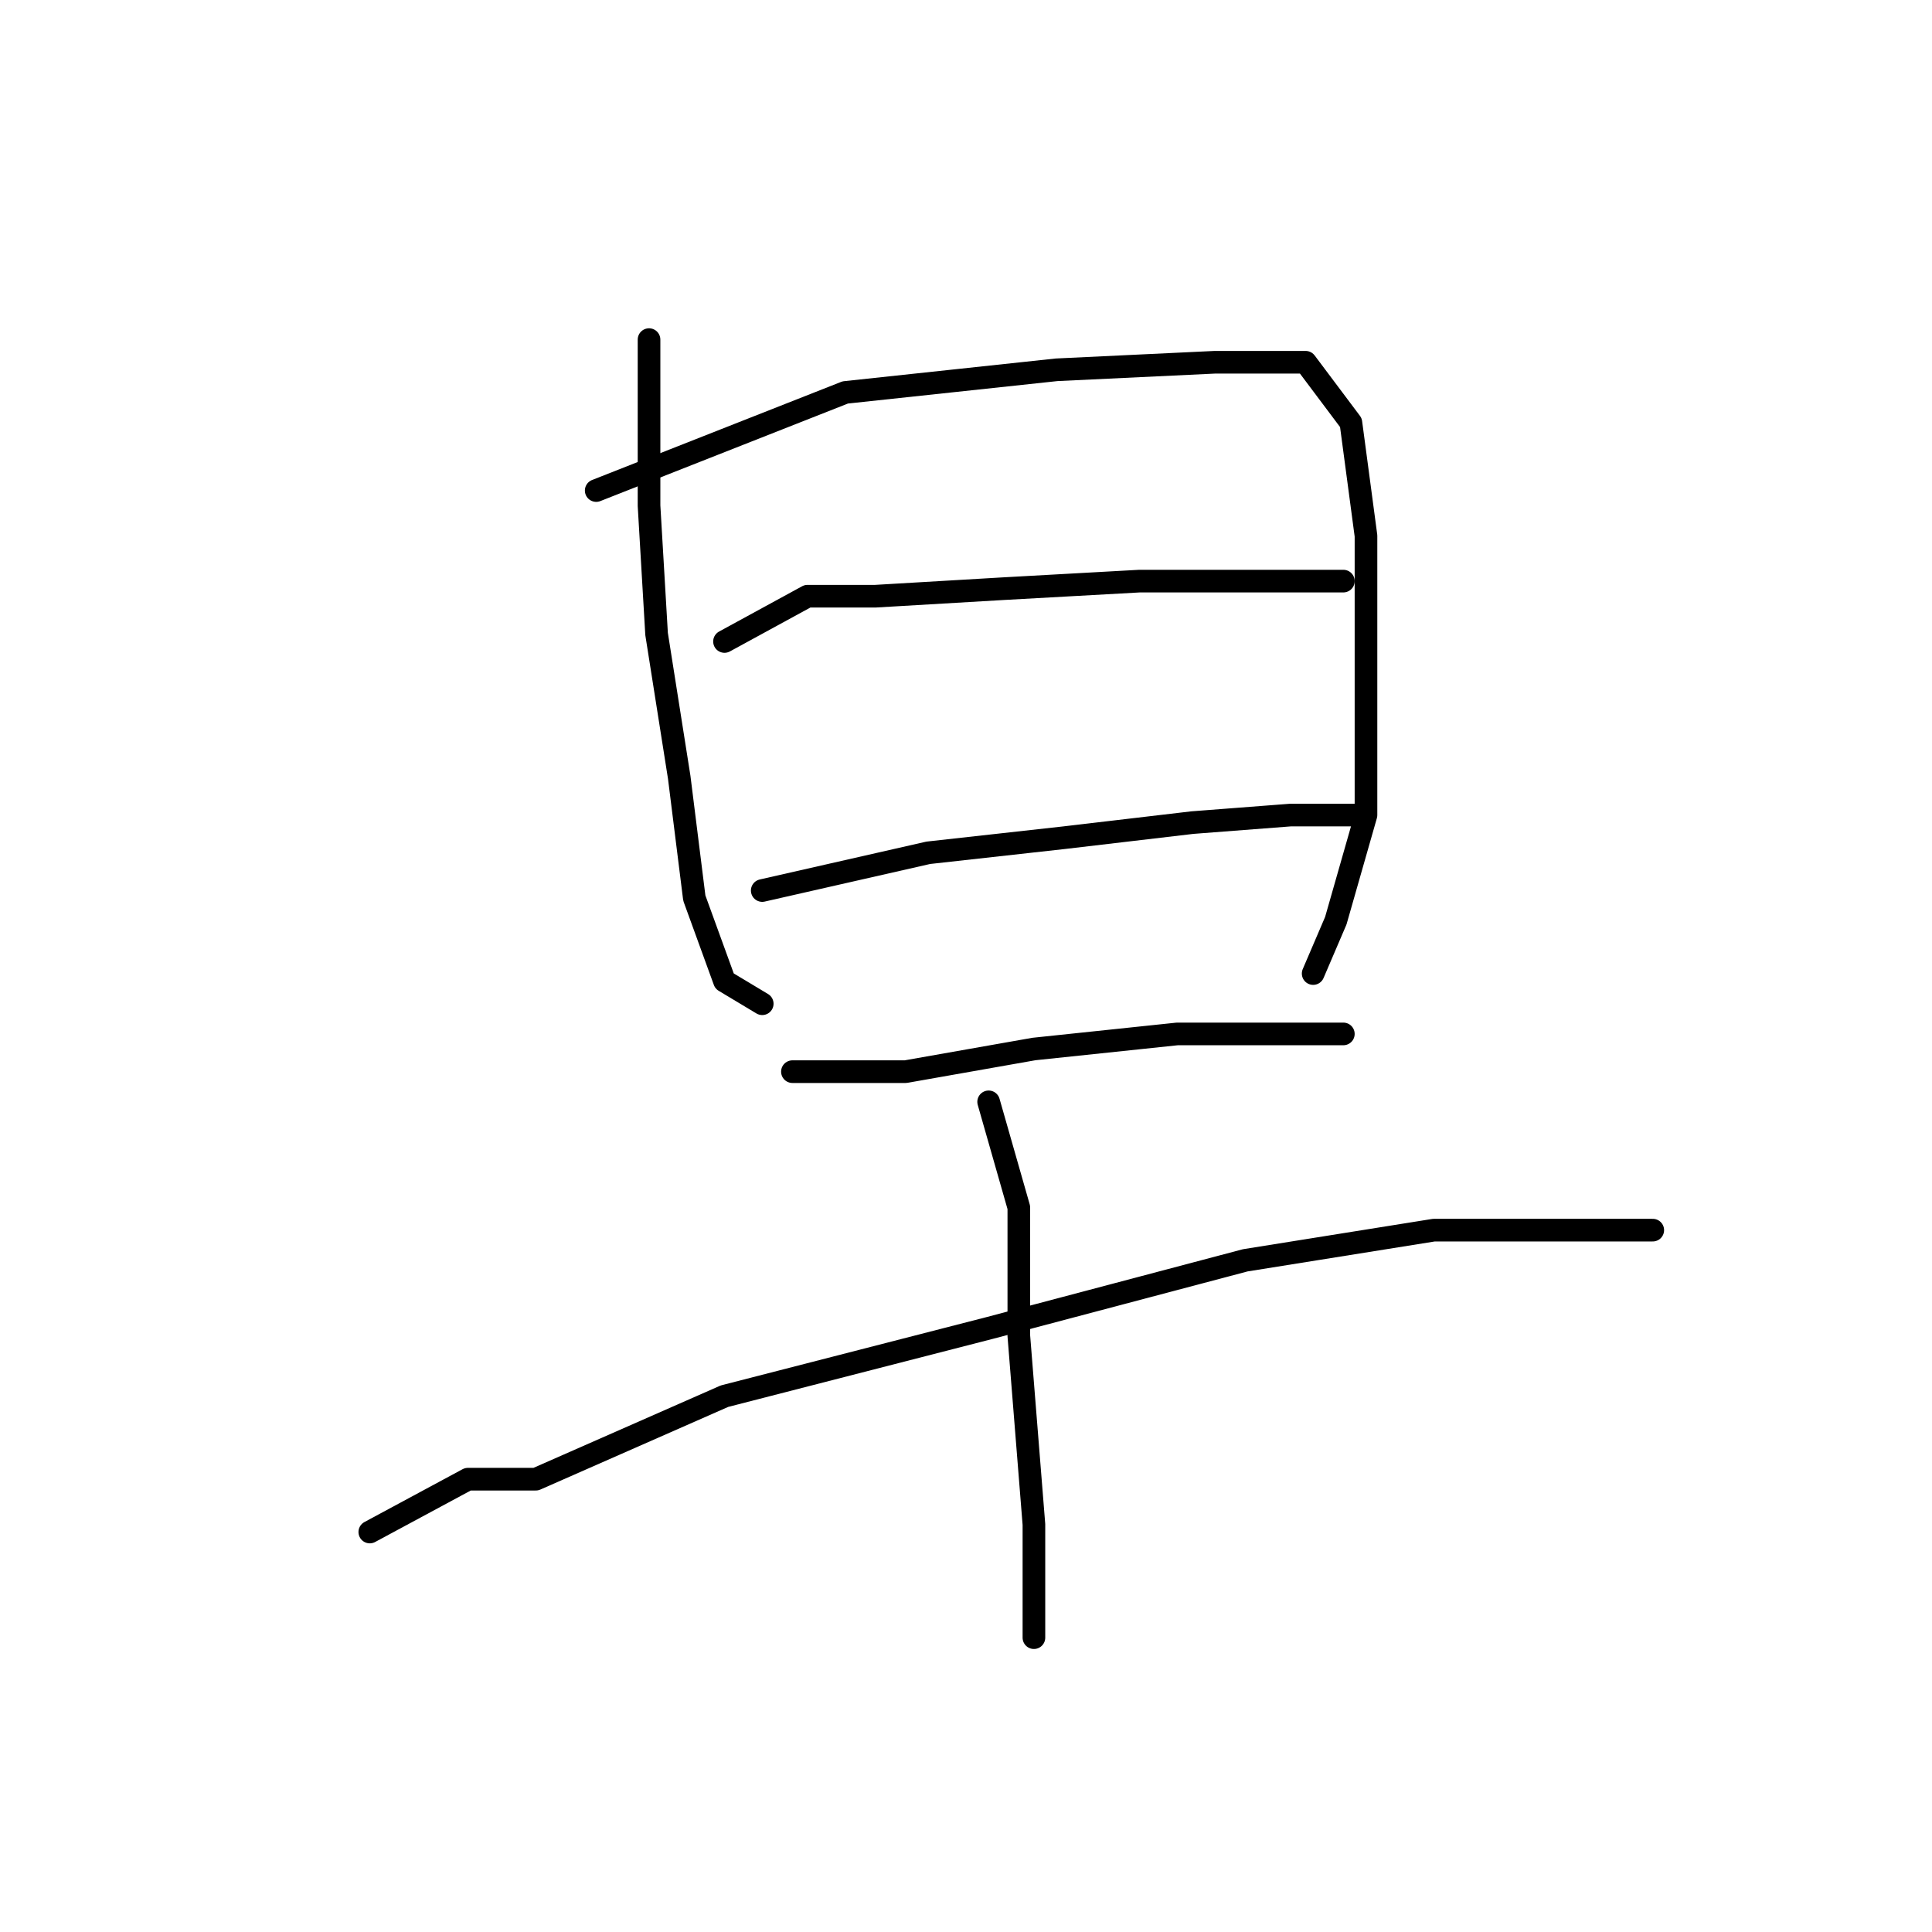 <?xml version="1.0" standalone="no"?>
    <svg width="256" height="256" xmlns="http://www.w3.org/2000/svg" version="1.1">
    <polyline stroke="black" stroke-width="3" stroke-linecap="round" fill="transparent" stroke-linejoin="round" points="86 45 86 67 87 84 90 103 92 119 96 130 101 133 101 133 " />
        <polyline stroke="black" stroke-width="3" stroke-linecap="round" fill="transparent" stroke-linejoin="round" points="79 65 112 52 140 49 161 48 173 48 179 56 181 71 181 89 181 108 177 122 174 129 174 129 " />
        <polyline stroke="black" stroke-width="3" stroke-linecap="round" fill="transparent" stroke-linejoin="round" points="96 85 107 79 116 79 133 78 151 77 166 77 177 77 178 77 178 77 " />
        <polyline stroke="black" stroke-width="3" stroke-linecap="round" fill="transparent" stroke-linejoin="round" points="101 118 123 113 141 111 158 109 171 108 179 108 180 108 180 108 " />
        <polyline stroke="black" stroke-width="3" stroke-linecap="round" fill="transparent" stroke-linejoin="round" points="105 142 120 142 137 139 156 137 170 137 177 137 178 137 178 137 " />
        <polyline stroke="black" stroke-width="3" stroke-linecap="round" fill="transparent" stroke-linejoin="round" points="49 203 62 196 71 196 96 185 131 176 165 167 190 163 209 163 217 163 219 163 219 163 " />
        <polyline stroke="black" stroke-width="3" stroke-linecap="round" fill="transparent" stroke-linejoin="round" points="131 146 135 160 135 177 137 202 137 217 137 217 " />
        </svg>